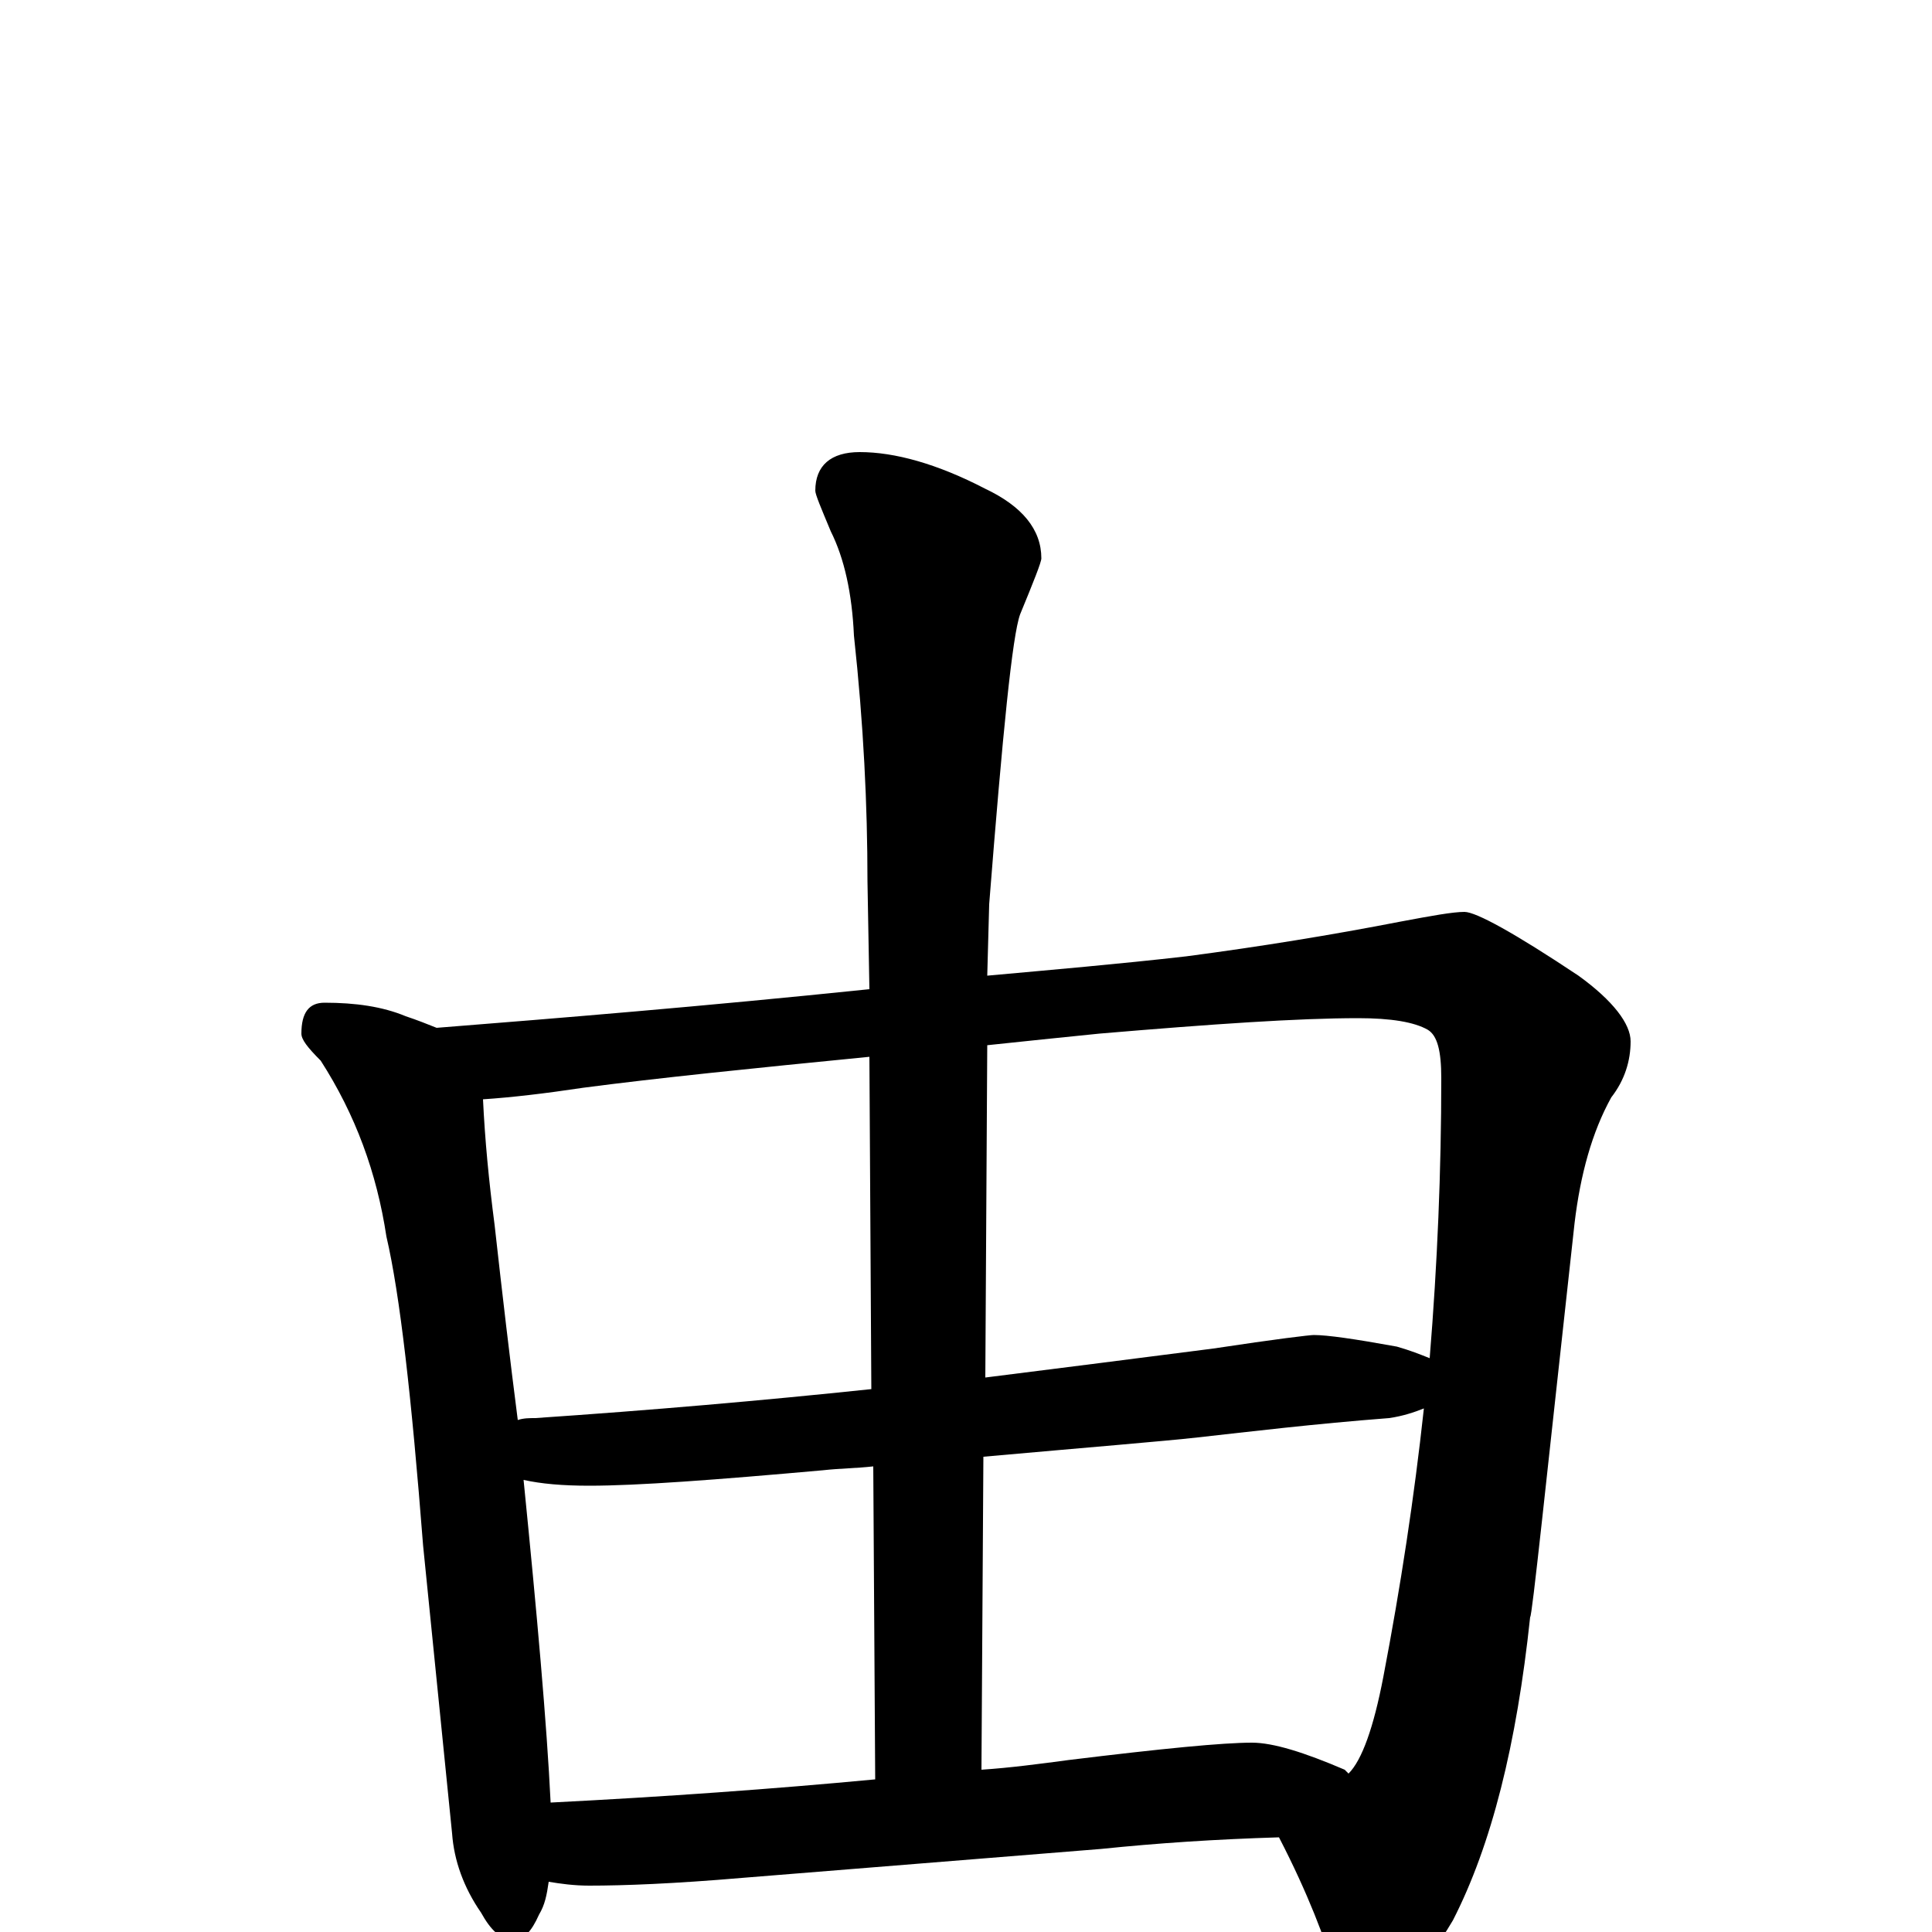 <?xml version="1.0" encoding="utf-8" ?>
<!DOCTYPE svg PUBLIC "-//W3C//DTD SVG 1.1//EN" "http://www.w3.org/Graphics/SVG/1.1/DTD/svg11.dtd">
<svg version="1.1" id="Layer_1" xmlns="http://www.w3.org/2000/svg" xmlns:xlink="http://www.w3.org/1999/xlink" x="0px" y="145px" width="1000px" height="1000px" viewBox="0 0 1000 1000" enable-background="new 0 0 1000 1000" xml:space="preserve">
<g id="Layer_1">
<path id="glyph" transform="matrix(1 0 0 -1 0 1000)" d="M168,481C184,481 198,479 210,474C216,472 221,470 226,468C289,473 363,479 450,488l-1,56C449,583 447,625 442,671C441,693 437,711 430,725C425,737 422,744 422,746C422,759 430,766 445,766C463,766 485,760 510,747C529,738 539,726 539,711C539,709 535,699 528,682C524,671 519,621 512,532l-1,-37C544,498 579,501 614,505C652,510 689,516 725,523C741,526 752,528 758,528C764,528 784,517 817,495C835,482 844,470 844,461C844,451 841,441 834,432C824,414 818,392 815,367C800,231 793,163 792,163C785,97 772,45 752,6C736,-21 721,-35 707,-35C699,-35 694,-30 691,-21C686,-4 677,20 662,49C629,48 599,46 570,43l-186,-15C349,25 323,24 305,24C297,24 290,25 284,26C283,19 282,14 279,9C275,0 271,-4 266,-4C259,-4 254,1 249,10C240,23 235,37 234,51l-15,149C213,277 207,330 200,360C195,393 184,423 166,451C159,458 156,462 156,465C156,476 160,481 168,481M285,67C344,70 400,74 453,79l-1,162C443,240 435,240 426,239C370,234 330,231 305,231C291,231 280,232 271,234C278,164 283,108 285,67M508,84C523,85 538,87 553,89C602,95 633,98 648,98C659,98 675,93 696,84C697,83 697,83 698,82C705,89 711,106 716,132C725,179 732,225 737,271C732,269 726,267 719,266C680,263 647,259 620,256C602,254 565,251 509,246M268,265C271,266 274,266 277,266C336,270 394,275 451,281l-1,172C389,447 340,442 302,437C282,434 265,432 250,431C251,410 253,389 256,366C260,330 264,296 268,265M511,459l-1,-172C550,292 589,297 628,302C661,307 678,309 680,309C687,309 701,307 723,303C730,301 735,299 740,297C744,346 746,394 746,442C746,456 744,464 739,467C732,471 720,473 703,473C672,473 628,470 569,465C549,463 530,461 511,459z"/>
</g>
</svg>
